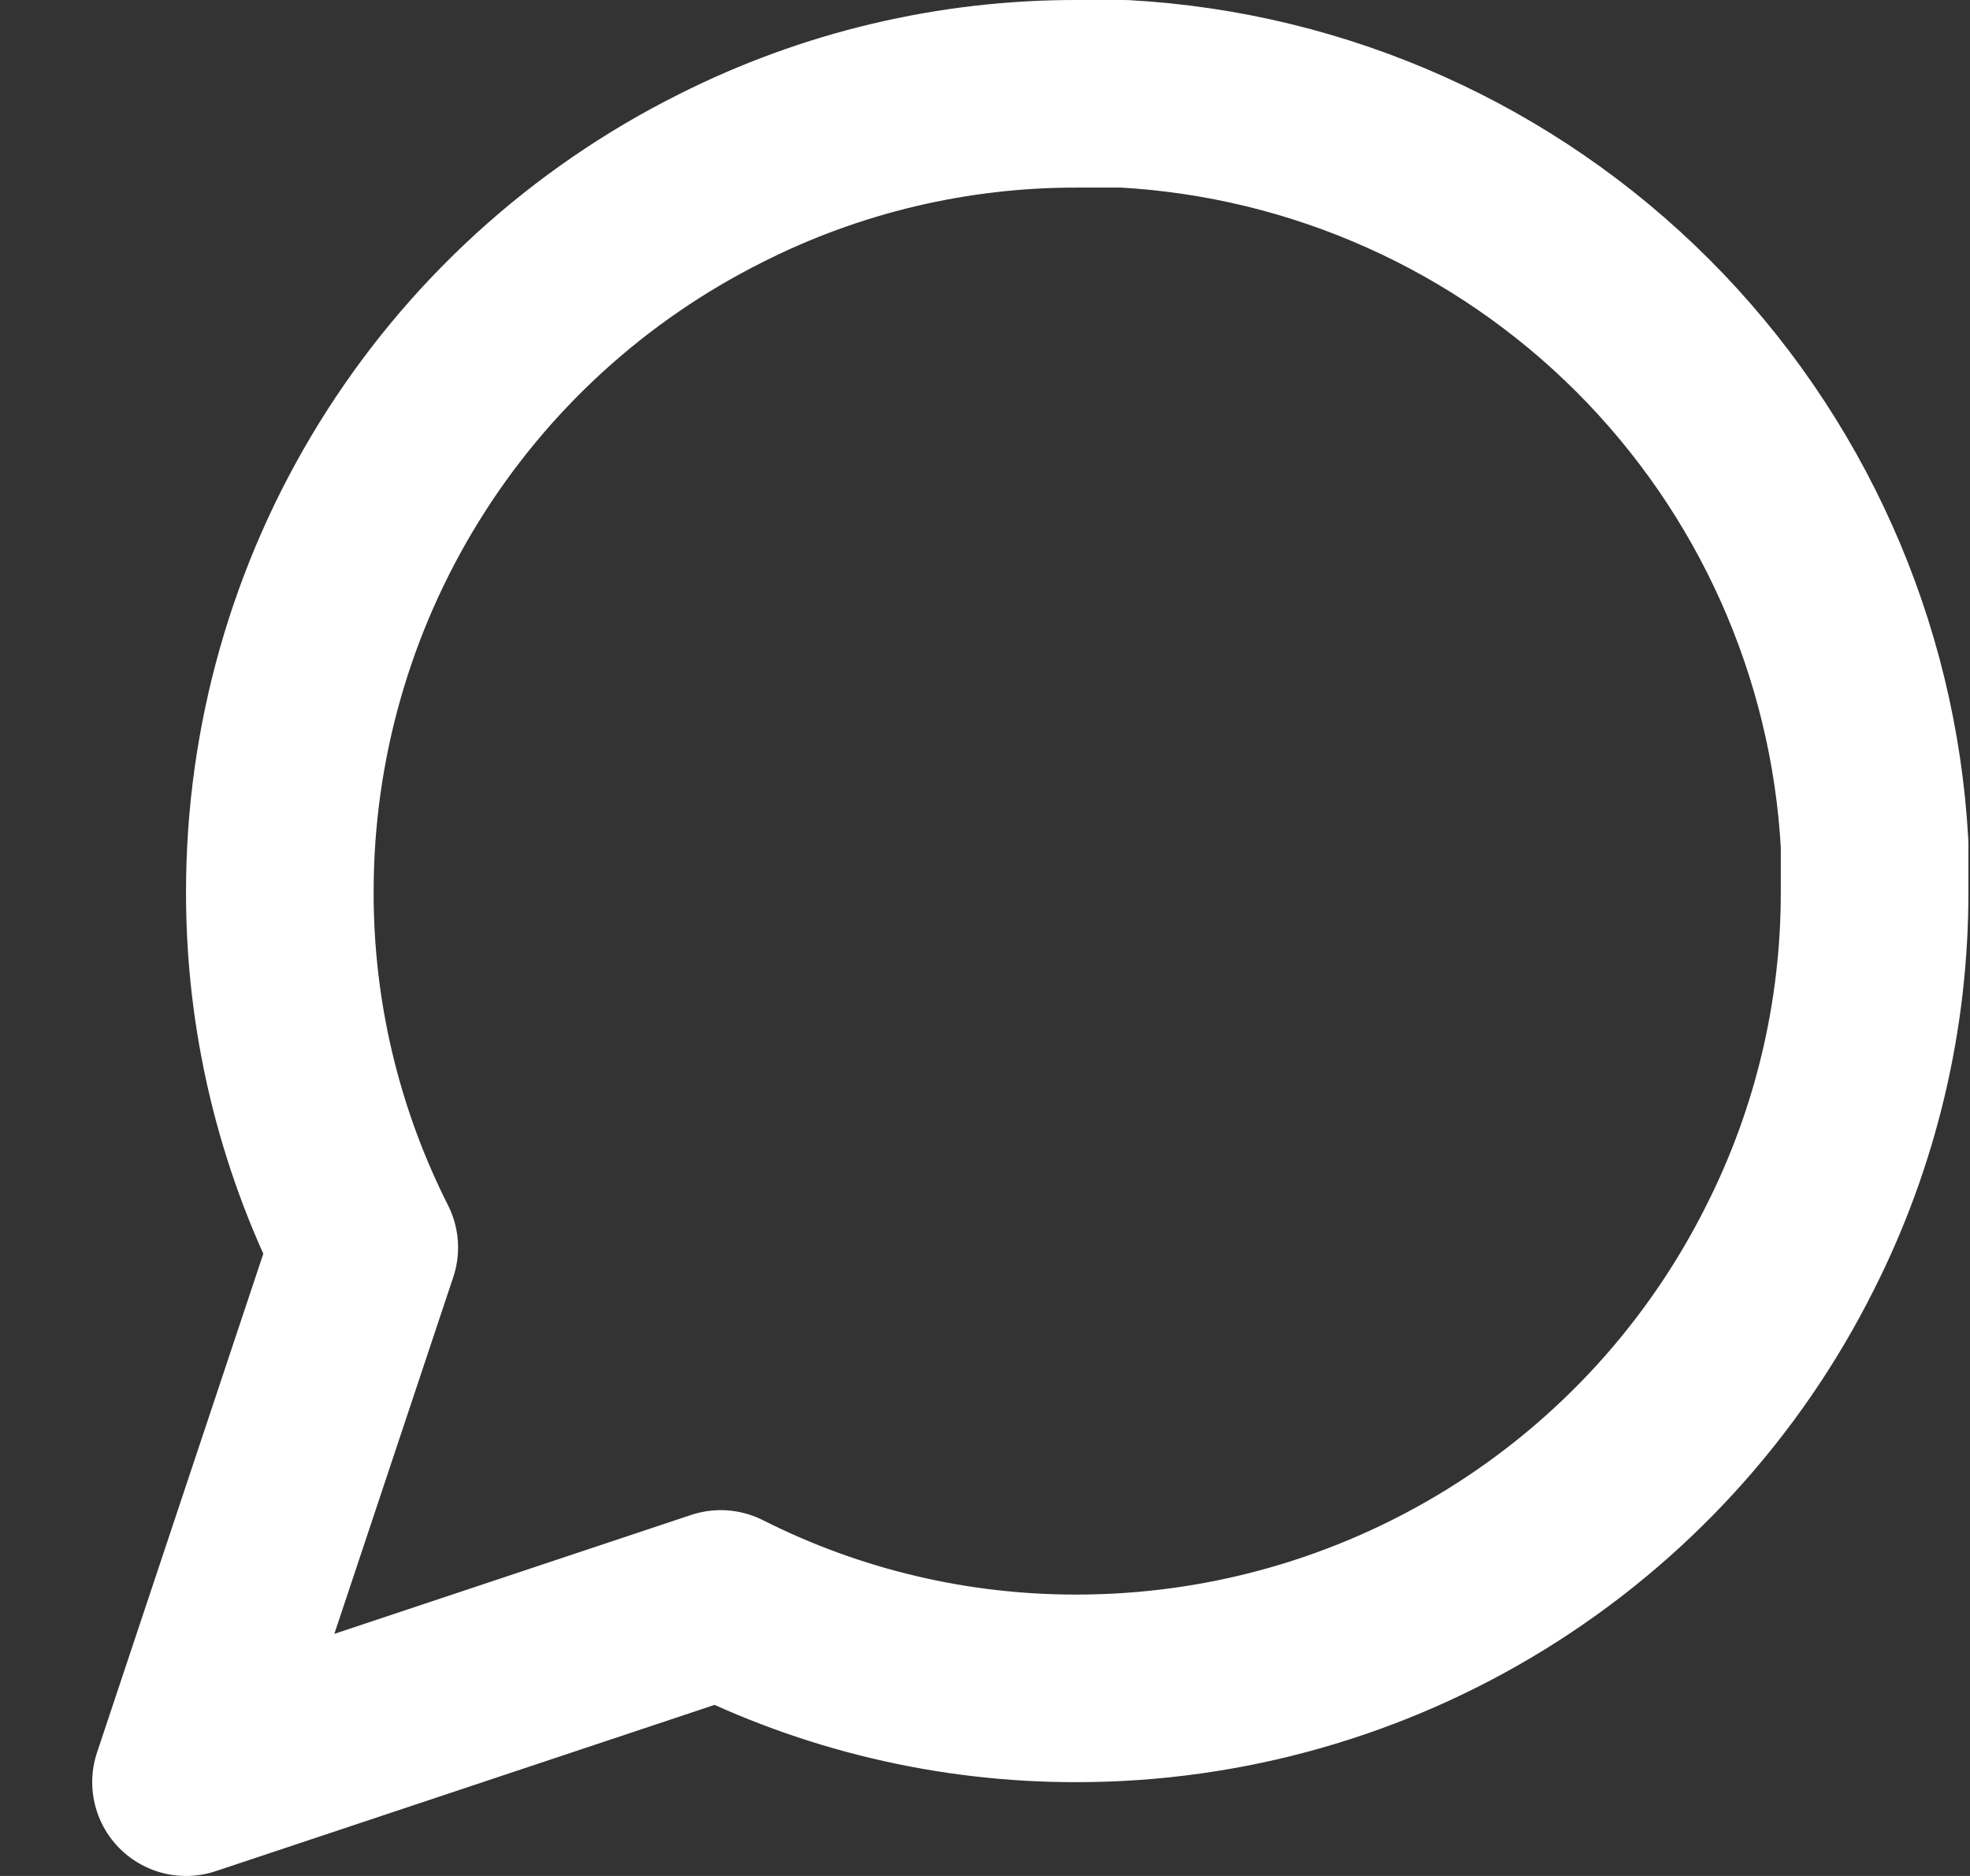 <svg width="21" height="20" viewBox="0 0 21 20" fill="none" xmlns="http://www.w3.org/2000/svg">
<rect x="0" y="0" width="21" height="20" fill="#333333" stroke="none"/>
<path d="M19.983 9.5C19.986 10.82 19.678 12.122 19.083 13.3C18.377 14.712 17.293 15.899 15.95 16.729C14.608 17.559 13.061 17.999 11.483 18C10.163 18.003 8.861 17.695 7.683 17.1L1.983 19L3.883 13.3C3.288 12.122 2.979 10.82 2.983 9.5C2.984 7.922 3.424 6.375 4.254 5.033C5.084 3.69 6.271 2.606 7.683 1.9C8.861 1.305 10.163 0.997 11.483 1H11.983C14.067 1.115 16.036 1.995 17.512 3.471C18.988 4.947 19.868 6.916 19.983 9V9.5Z" stroke="white" stroke-width="2" stroke-linecap="round" stroke-linejoin="round"/>
</svg>
